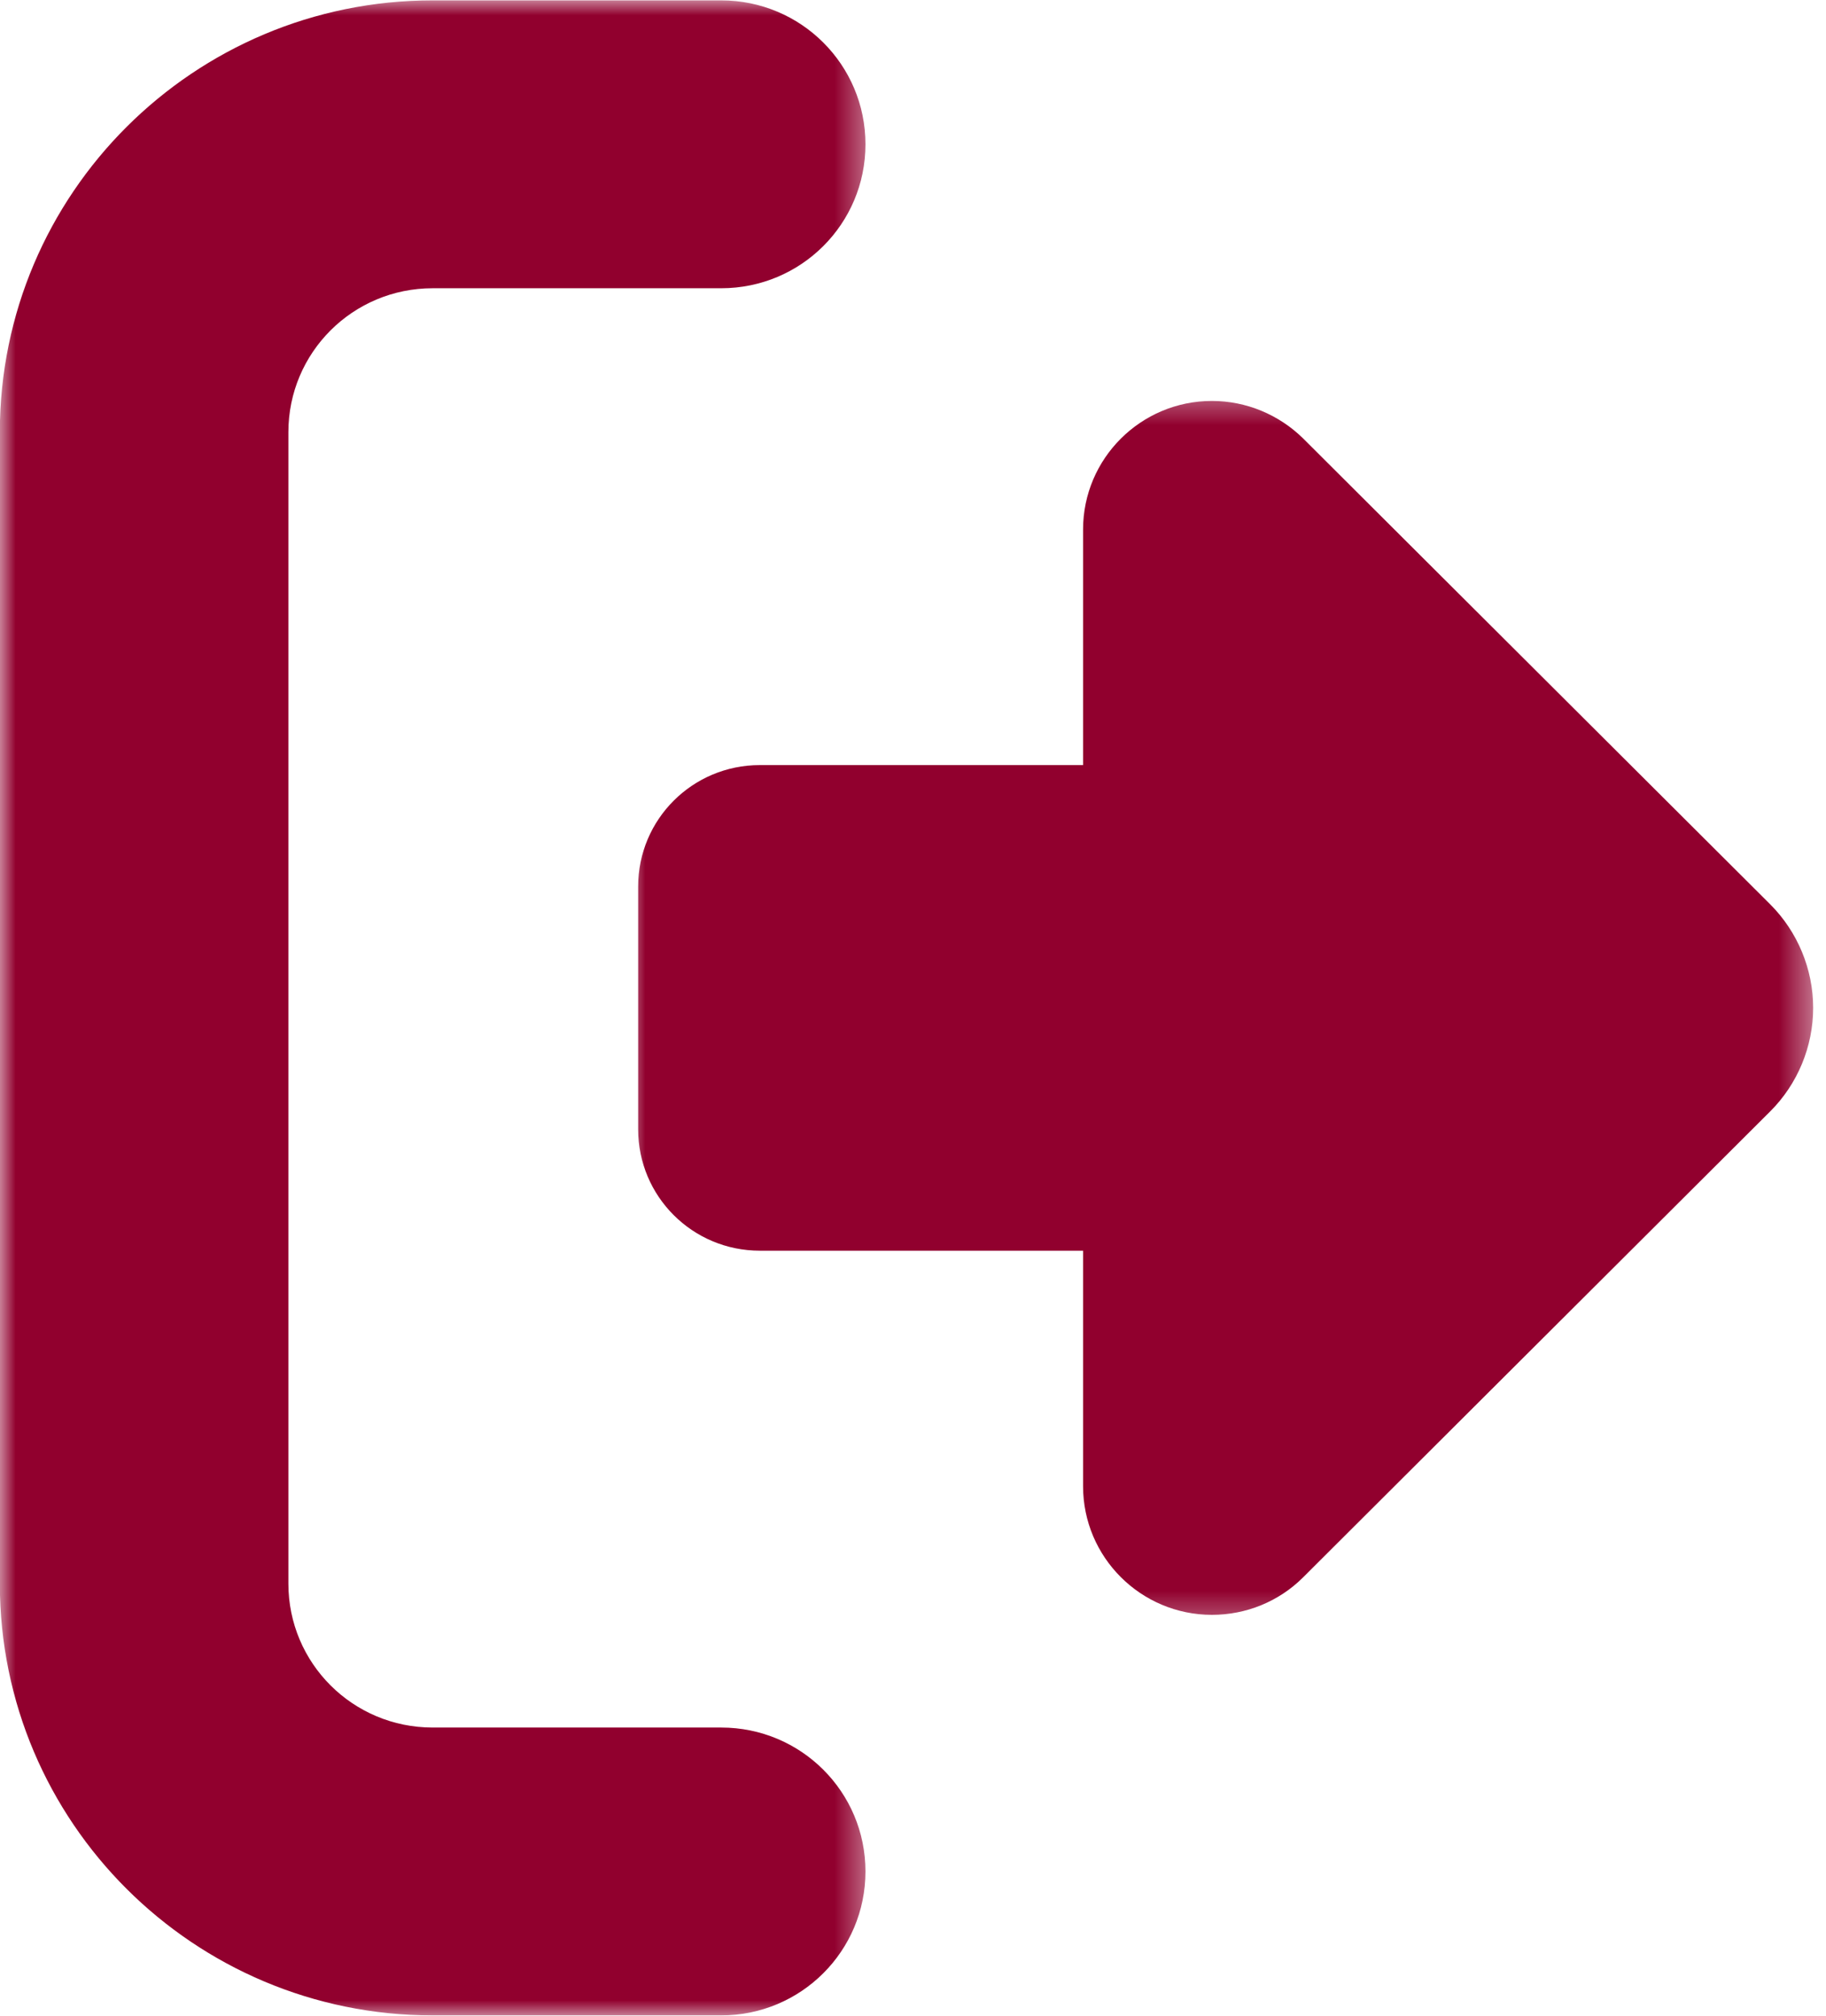<svg width="58" height="64" viewBox="0 0 58 64" fill="none" xmlns="http://www.w3.org/2000/svg">
<mask id="mask0_175_282" style="mask-type:luminance" maskUnits="userSpaceOnUse" x="0" y="0" width="28" height="64">
<path d="M0 0H27.608V64H0V0Z" fill="white"/>
</mask>
<g mask="url(#mask0_175_282)">
<path d="M27.49 59.42C27.49 61.947 25.442 63.99 22.907 63.99H13.742C6.152 63.99 -0.005 57.848 -0.005 50.28V13.722C-0.005 6.153 6.152 0.012 13.742 0.012H22.907C25.442 0.012 27.49 2.055 27.49 4.582C27.49 7.11 25.442 9.152 22.907 9.152H13.742C11.207 9.152 9.16 11.195 9.16 13.722V50.28C9.16 52.807 11.207 54.85 13.742 54.85H22.907C25.442 54.85 27.49 56.892 27.49 59.42Z" fill="#91002E"/>
</g>
<mask id="mask1_175_282" style="mask-type:luminance" maskUnits="userSpaceOnUse" x="19" y="12" width="39" height="40">
<path d="M19.928 12.402H57.6V51.655H19.928V12.402Z" fill="white"/>
</mask>
<g mask="url(#mask1_175_282)">
<path d="M41.393 13.922L56.227 28.712C57.097 29.58 57.592 30.772 57.592 32C57.592 33.23 57.097 34.422 56.227 35.288L41.393 50.08C40.622 50.85 39.582 51.272 38.495 51.272C36.237 51.272 34.402 49.442 34.402 47.188V39.71H24.135C21.997 39.71 20.27 37.987 20.27 35.855V28.147C20.27 26.015 21.997 24.292 24.135 24.292H34.402V16.812C34.402 14.56 36.237 12.73 38.495 12.73C39.582 12.73 40.622 13.163 41.393 13.922Z" fill="#91002E"/>
</g>
</svg>
